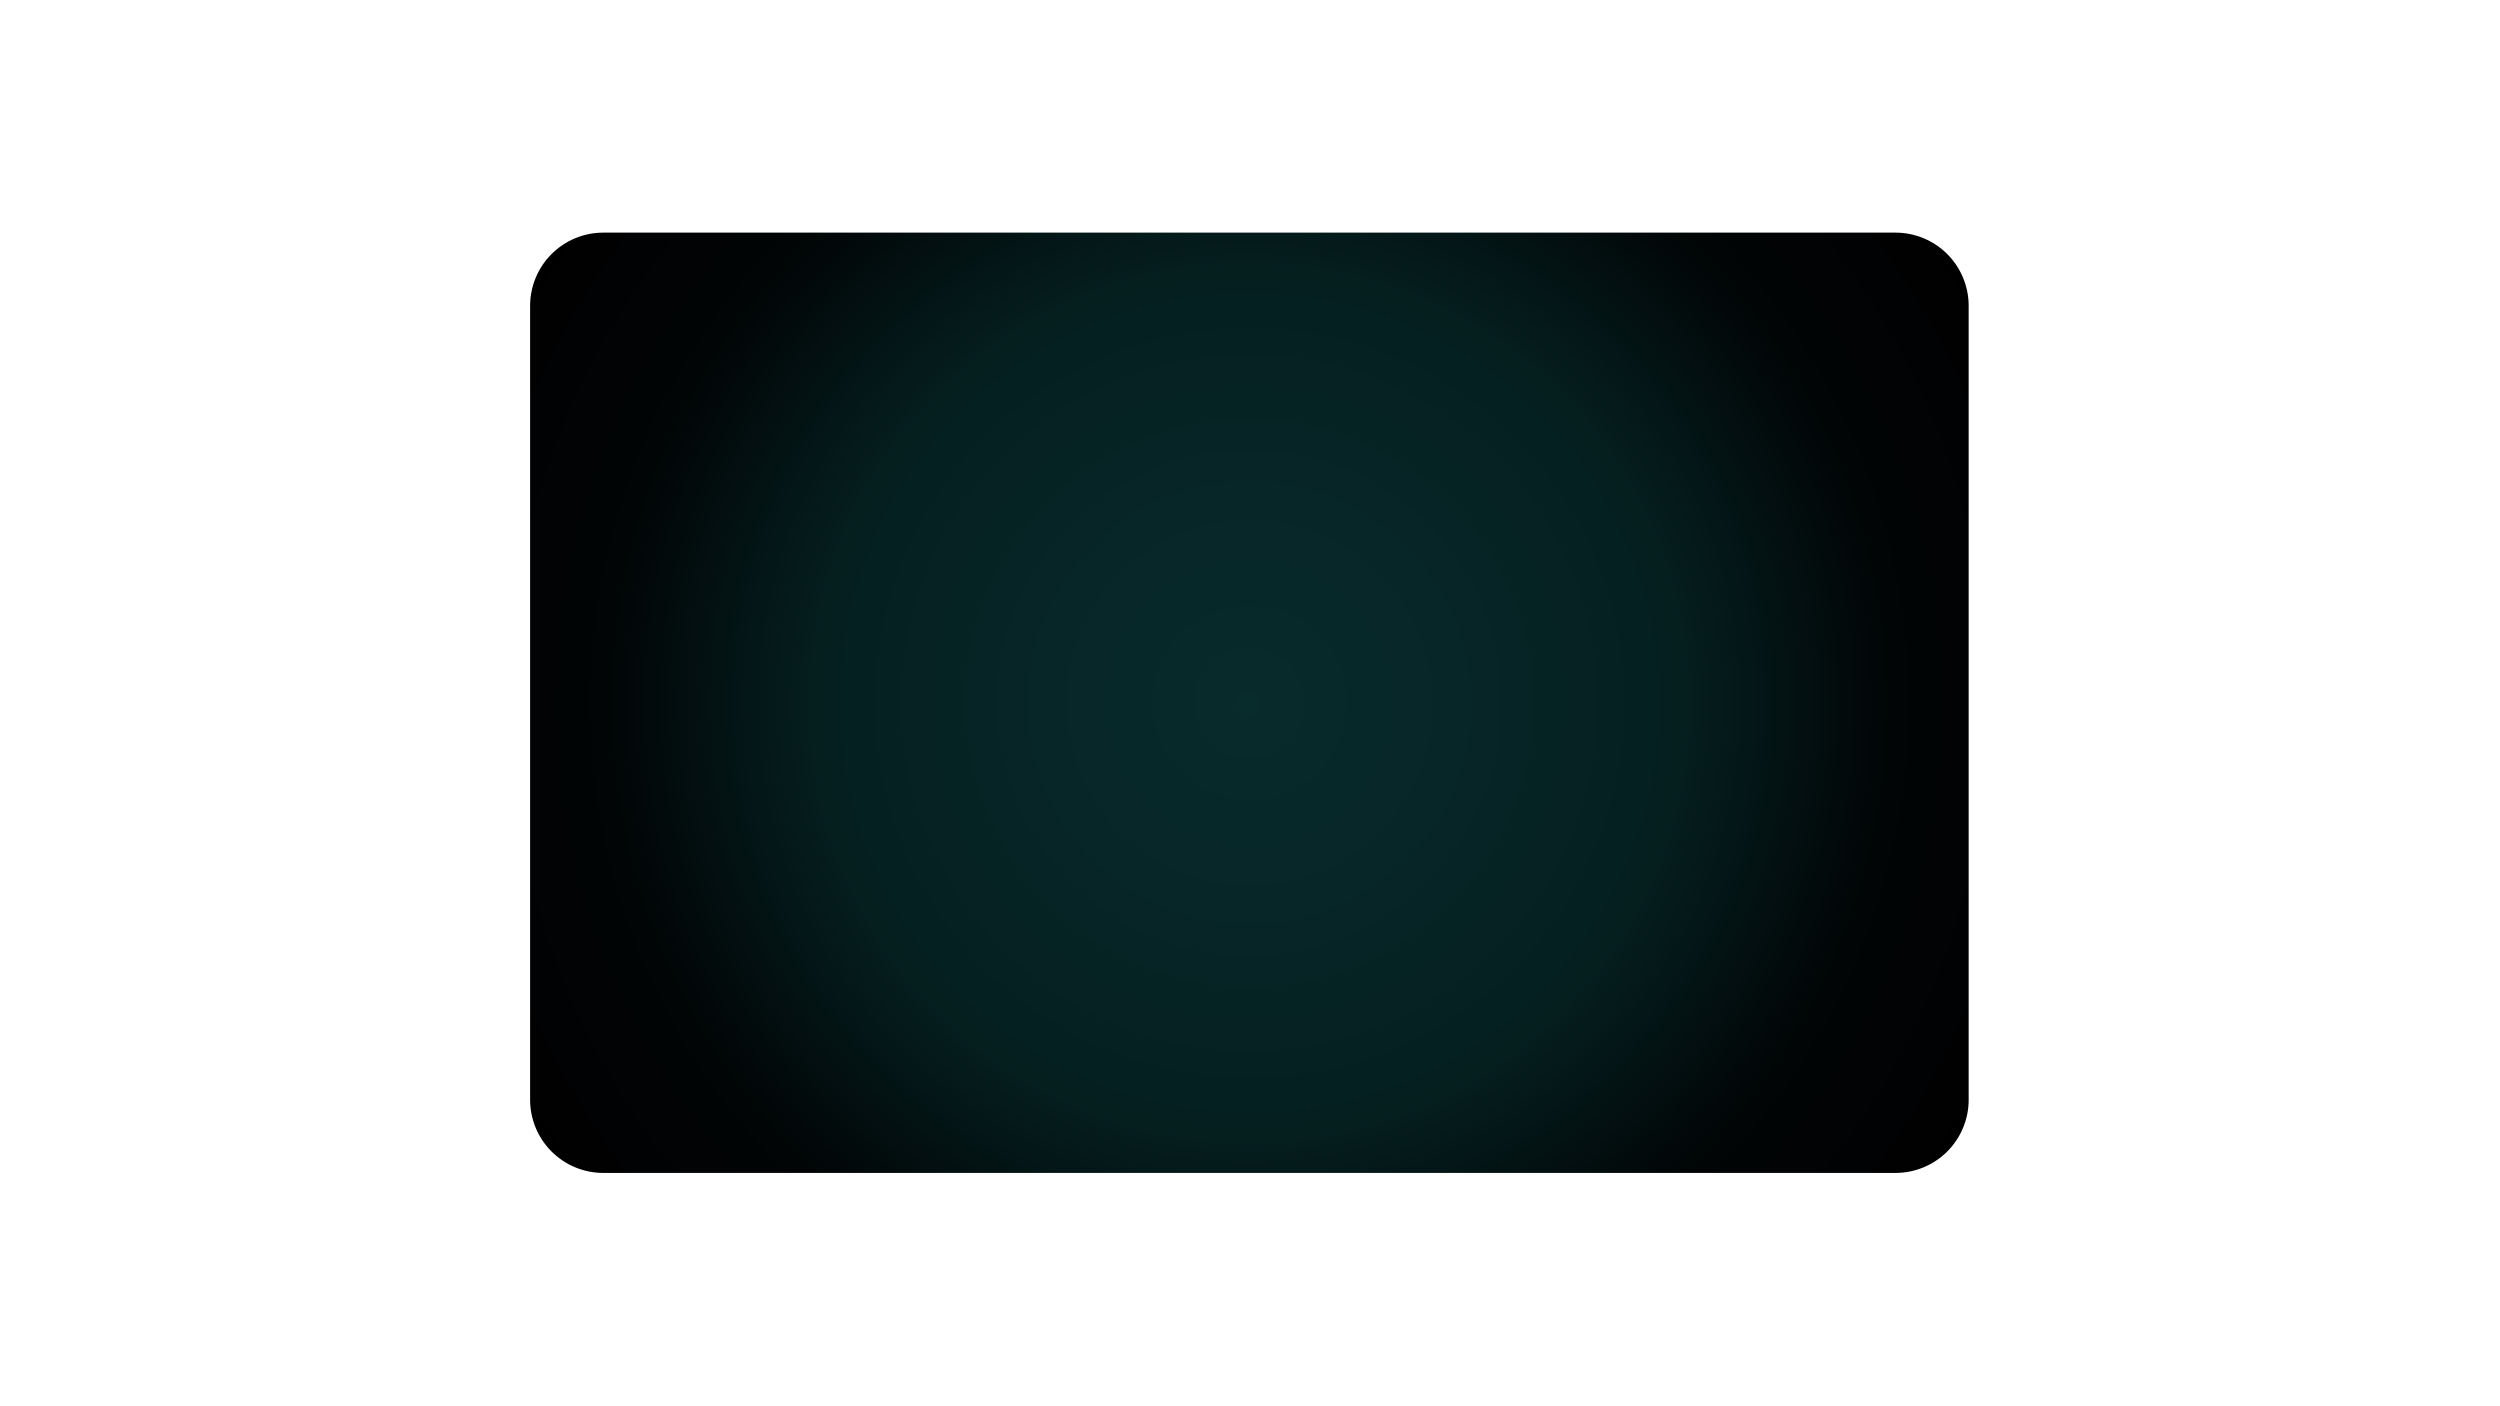 <svg xmlns="http://www.w3.org/2000/svg" xmlns:xlink="http://www.w3.org/1999/xlink" width="1366" zoomAndPan="magnify" viewBox="0 0 1024.5 576" height="768" preserveAspectRatio="xMidYMid meet" version="1.0"><defs><clipPath id="df01a1c0a6"><path d="M 217.238 95.332 L 806.754 95.332 L 806.754 480.668 L 217.238 480.668 Z M 217.238 95.332 " clip-rule="nonzero"/></clipPath><clipPath id="015b9d99de"><path d="M 247.223 95.332 L 776.777 95.332 C 784.73 95.332 792.355 98.492 797.98 104.113 C 803.602 109.738 806.762 117.363 806.762 125.316 L 806.762 450.684 C 806.762 458.637 803.602 466.262 797.98 471.887 C 792.355 477.508 784.73 480.668 776.777 480.668 L 247.223 480.668 C 239.27 480.668 231.645 477.508 226.02 471.887 C 220.398 466.262 217.238 458.637 217.238 450.684 L 217.238 125.316 C 217.238 117.363 220.398 109.738 226.02 104.113 C 231.645 98.492 239.27 95.332 247.223 95.332 Z M 247.223 95.332 " clip-rule="nonzero"/></clipPath><radialGradient gradientTransform="matrix(1, 0, 0, 1, 217.231, 95.331)" gradientUnits="userSpaceOnUse" r="352.144" cx="294.762" id="0dc9c8b034" cy="192.669" fx="294.762" fy="192.669"><stop stop-opacity="1" stop-color="rgb(3.073%, 16.774%, 17.174%)" offset="0"/><stop stop-opacity="1" stop-color="rgb(3.027%, 16.539%, 16.939%)" offset="0.031"/><stop stop-opacity="1" stop-color="rgb(2.983%, 16.321%, 16.721%)" offset="0.059"/><stop stop-opacity="1" stop-color="rgb(2.939%, 16.103%, 16.502%)" offset="0.086"/><stop stop-opacity="1" stop-color="rgb(2.896%, 15.883%, 16.283%)" offset="0.113"/><stop stop-opacity="1" stop-color="rgb(2.855%, 15.68%, 16.08%)" offset="0.141"/><stop stop-opacity="1" stop-color="rgb(2.818%, 15.492%, 15.892%)" offset="0.164"/><stop stop-opacity="1" stop-color="rgb(2.78%, 15.305%, 15.704%)" offset="0.188"/><stop stop-opacity="1" stop-color="rgb(2.742%, 15.117%, 15.517%)" offset="0.211"/><stop stop-opacity="1" stop-color="rgb(2.701%, 14.919%, 15.317%)" offset="0.234"/><stop stop-opacity="1" stop-color="rgb(2.65%, 14.709%, 15.102%)" offset="0.258"/><stop stop-opacity="1" stop-color="rgb(2.596%, 14.499%, 14.883%)" offset="0.277"/><stop stop-opacity="1" stop-color="rgb(2.541%, 14.287%, 14.664%)" offset="0.297"/><stop stop-opacity="1" stop-color="rgb(2.486%, 14.076%, 14.445%)" offset="0.316"/><stop stop-opacity="1" stop-color="rgb(2.431%, 13.866%, 14.227%)" offset="0.336"/><stop stop-opacity="1" stop-color="rgb(2.376%, 13.655%, 14.008%)" offset="0.355"/><stop stop-opacity="1" stop-color="rgb(2.322%, 13.443%, 13.789%)" offset="0.375"/><stop stop-opacity="1" stop-color="rgb(2.272%, 13.254%, 13.593%)" offset="0.395"/><stop stop-opacity="1" stop-color="rgb(2.228%, 13.084%, 13.417%)" offset="0.41"/><stop stop-opacity="1" stop-color="rgb(2.185%, 12.917%, 13.243%)" offset="0.426"/><stop stop-opacity="1" stop-color="rgb(2.119%, 12.663%, 12.981%)" offset="0.441"/><stop stop-opacity="1" stop-color="rgb(2.054%, 12.41%, 12.718%)" offset="0.473"/><stop stop-opacity="1" stop-color="rgb(2.003%, 12.183%, 12.486%)" offset="0.488"/><stop stop-opacity="1" stop-color="rgb(1.961%, 11.96%, 12.262%)" offset="0.504"/><stop stop-opacity="1" stop-color="rgb(1.936%, 11.801%, 12.105%)" offset="0.508"/><stop stop-opacity="1" stop-color="rgb(1.912%, 11.641%, 11.946%)" offset="0.512"/><stop stop-opacity="1" stop-color="rgb(1.886%, 11.482%, 11.789%)" offset="0.516"/><stop stop-opacity="1" stop-color="rgb(1.862%, 11.322%, 11.63%)" offset="0.52"/><stop stop-opacity="1" stop-color="rgb(1.837%, 11.163%, 11.473%)" offset="0.523"/><stop stop-opacity="1" stop-color="rgb(1.811%, 11.003%, 11.316%)" offset="0.527"/><stop stop-opacity="1" stop-color="rgb(1.787%, 10.844%, 11.157%)" offset="0.531"/><stop stop-opacity="1" stop-color="rgb(1.761%, 10.684%, 11%)" offset="0.535"/><stop stop-opacity="1" stop-color="rgb(1.736%, 10.526%, 10.841%)" offset="0.539"/><stop stop-opacity="1" stop-color="rgb(1.712%, 10.367%, 10.684%)" offset="0.543"/><stop stop-opacity="1" stop-color="rgb(1.686%, 10.207%, 10.526%)" offset="0.547"/><stop stop-opacity="1" stop-color="rgb(1.662%, 10.048%, 10.368%)" offset="0.551"/><stop stop-opacity="1" stop-color="rgb(1.636%, 9.888%, 10.211%)" offset="0.555"/><stop stop-opacity="1" stop-color="rgb(1.611%, 9.729%, 10.052%)" offset="0.559"/><stop stop-opacity="1" stop-color="rgb(1.587%, 9.569%, 9.895%)" offset="0.562"/><stop stop-opacity="1" stop-color="rgb(1.561%, 9.41%, 9.737%)" offset="0.566"/><stop stop-opacity="1" stop-color="rgb(1.537%, 9.25%, 9.579%)" offset="0.57"/><stop stop-opacity="1" stop-color="rgb(1.512%, 9.091%, 9.421%)" offset="0.574"/><stop stop-opacity="1" stop-color="rgb(1.486%, 8.931%, 9.264%)" offset="0.578"/><stop stop-opacity="1" stop-color="rgb(1.462%, 8.772%, 9.106%)" offset="0.582"/><stop stop-opacity="1" stop-color="rgb(1.436%, 8.614%, 8.948%)" offset="0.586"/><stop stop-opacity="1" stop-color="rgb(1.411%, 8.453%, 8.791%)" offset="0.59"/><stop stop-opacity="1" stop-color="rgb(1.387%, 8.295%, 8.632%)" offset="0.594"/><stop stop-opacity="1" stop-color="rgb(1.361%, 8.134%, 8.475%)" offset="0.598"/><stop stop-opacity="1" stop-color="rgb(1.337%, 7.976%, 8.316%)" offset="0.602"/><stop stop-opacity="1" stop-color="rgb(1.311%, 7.816%, 8.159%)" offset="0.605"/><stop stop-opacity="1" stop-color="rgb(1.286%, 7.657%, 8.002%)" offset="0.609"/><stop stop-opacity="1" stop-color="rgb(1.262%, 7.497%, 7.843%)" offset="0.613"/><stop stop-opacity="1" stop-color="rgb(1.236%, 7.338%, 7.686%)" offset="0.617"/><stop stop-opacity="1" stop-color="rgb(1.212%, 7.179%, 7.527%)" offset="0.621"/><stop stop-opacity="1" stop-color="rgb(1.187%, 7.019%, 7.37%)" offset="0.625"/><stop stop-opacity="1" stop-color="rgb(1.149%, 6.779%, 7.133%)" offset="0.629"/><stop stop-opacity="1" stop-color="rgb(1.099%, 6.461%, 6.818%)" offset="0.637"/><stop stop-opacity="1" stop-color="rgb(1.048%, 6.142%, 6.502%)" offset="0.645"/><stop stop-opacity="1" stop-color="rgb(0.998%, 5.824%, 6.186%)" offset="0.652"/><stop stop-opacity="1" stop-color="rgb(0.949%, 5.505%, 5.87%)" offset="0.66"/><stop stop-opacity="1" stop-color="rgb(0.899%, 5.186%, 5.554%)" offset="0.668"/><stop stop-opacity="1" stop-color="rgb(0.848%, 4.868%, 5.24%)" offset="0.676"/><stop stop-opacity="1" stop-color="rgb(0.798%, 4.549%, 4.924%)" offset="0.684"/><stop stop-opacity="1" stop-color="rgb(0.749%, 4.23%, 4.608%)" offset="0.691"/><stop stop-opacity="1" stop-color="rgb(0.699%, 3.911%, 4.292%)" offset="0.699"/><stop stop-opacity="1" stop-color="rgb(0.648%, 3.592%, 3.976%)" offset="0.707"/><stop stop-opacity="1" stop-color="rgb(0.598%, 3.273%, 3.661%)" offset="0.715"/><stop stop-opacity="1" stop-color="rgb(0.549%, 2.954%, 3.345%)" offset="0.723"/><stop stop-opacity="1" stop-color="rgb(0.499%, 2.637%, 3.03%)" offset="0.73"/><stop stop-opacity="1" stop-color="rgb(0.449%, 2.318%, 2.715%)" offset="0.738"/><stop stop-opacity="1" stop-color="rgb(0.412%, 1.97%, 2.368%)" offset="0.746"/><stop stop-opacity="1" stop-color="rgb(0.4%, 1.671%, 2.071%)" offset="0.777"/><stop stop-opacity="1" stop-color="rgb(0.4%, 1.375%, 1.775%)" offset="0.805"/><stop stop-opacity="1" stop-color="rgb(0.4%, 1.045%, 1.447%)" offset="0.852"/><stop stop-opacity="1" stop-color="rgb(0.4%, 0.795%, 1.196%)" offset="0.887"/><stop stop-opacity="1" stop-color="rgb(0.4%, 0.514%, 0.914%)" offset="0.914"/><stop stop-opacity="1" stop-color="rgb(0.4%, 0.171%, 0.571%)" offset="0.957"/><stop stop-opacity="1" stop-color="rgb(0.4%, 0%, 0.4%)" offset="1"/></radialGradient></defs><g clip-path="url(#df01a1c0a6)"><g clip-path="url(#015b9d99de)"><path fill="url(#0dc9c8b034)" d="M 217.238 95.332 L 217.238 480.668 L 806.754 480.668 L 806.754 95.332 Z M 217.238 95.332 " fill-rule="nonzero"/></g></g></svg>
